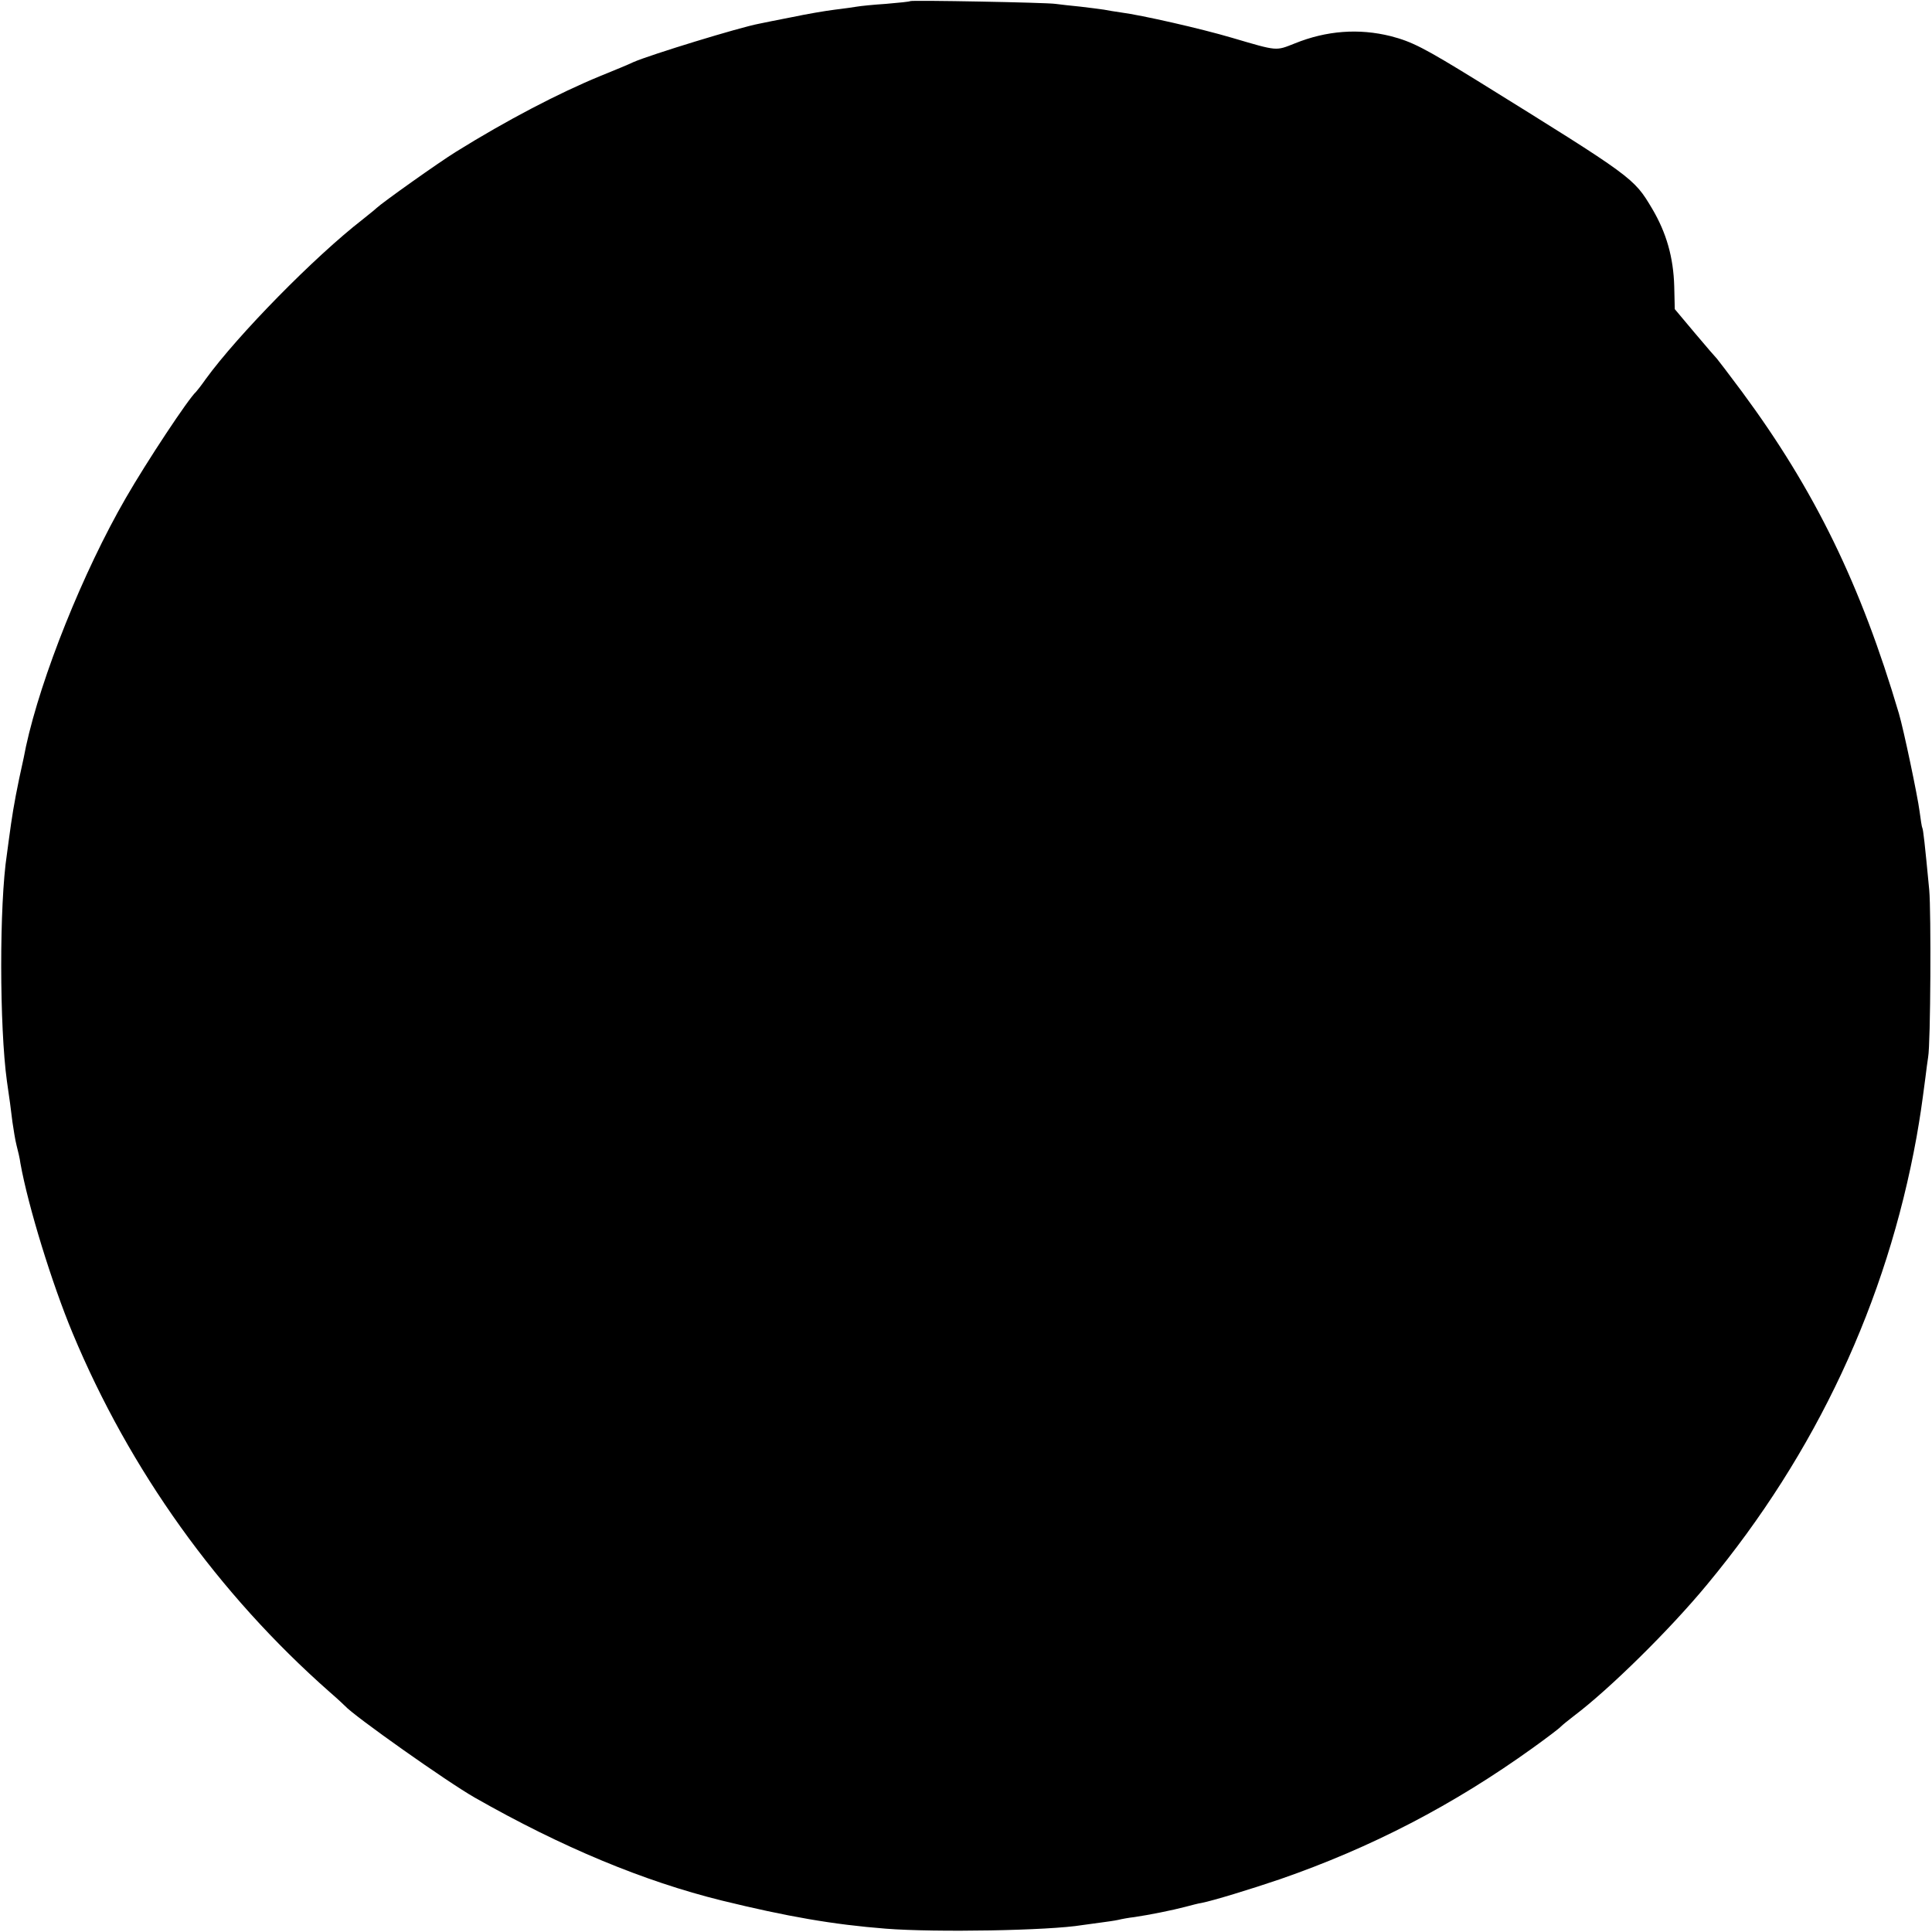 <?xml version="1.0" standalone="no"?>
<!DOCTYPE svg PUBLIC "-//W3C//DTD SVG 20010904//EN"
 "http://www.w3.org/TR/2001/REC-SVG-20010904/DTD/svg10.dtd">
<svg version="1.0" xmlns="http://www.w3.org/2000/svg"
 width="700pt" height="700pt" viewBox="0 0 700 700"
 preserveAspectRatio="xMidYMid meet">
<g transform="translate(0,700) scale(0.1,-0.1)"
fill="#000000" stroke="none">
<path d="M3298 6996 c-1 -2 -41 -6 -88 -10 -47 -3 -94 -8 -105 -10 -11 -2 -47
-7 -80 -11 -33 -4 -103 -16 -155 -27 -52 -10 -106 -21 -120 -24 -70 -13 -393
-112 -455 -139 -16 -8 -70 -30 -119 -50 -151 -62 -339 -160 -524 -275 -63 -39
-267 -184 -288 -204 -6 -6 -29 -24 -50 -41 -174 -135 -452 -418 -569 -579 -16
-23 -32 -43 -35 -46 -27 -24 -178 -252 -254 -384 -155 -268 -307 -648 -362
-901 -2 -11 -6 -29 -8 -40 -25 -112 -36 -172 -46 -240 -6 -44 -13 -93 -15
-110 -28 -182 -27 -626 0 -822 10 -67 14 -99 20 -148 4 -27 10 -66 15 -85 5
-19 12 -48 14 -65 28 -156 114 -435 189 -615 207 -497 527 -944 932 -1301 28
-24 52 -47 55 -50 32 -36 370 -275 470 -332 316 -180 612 -303 895 -373 237
-58 403 -87 595 -102 180 -14 591 -7 711 13 13 2 43 6 66 9 22 3 52 7 65 10
12 3 39 8 58 10 54 8 139 25 184 37 23 6 49 13 58 14 42 8 182 51 285 86 332
115 629 269 918 477 50 36 95 70 100 76 6 6 28 24 49 40 126 95 346 311 482
476 394 475 650 1023 758 1620 14 81 17 101 32 215 3 27 8 61 10 75 9 49 11
526 4 605 -16 169 -22 220 -25 225 -2 3 -6 30 -10 60 -7 55 -58 298 -75 355
-138 467 -305 809 -568 1165 -47 63 -88 117 -91 120 -3 3 -39 44 -80 93 l-73
87 -2 83 c-3 104 -28 193 -80 281 -67 112 -65 111 -634 464 -193 119 -236 141
-313 161 -116 29 -233 20 -347 -26 -71 -28 -61 -29 -228 20 -115 34 -327 82
-403 92 -20 3 -47 7 -61 10 -13 2 -52 7 -86 11 -33 3 -74 8 -90 10 -33 5 -520
14 -526 10z"/>
</g>
</svg>
